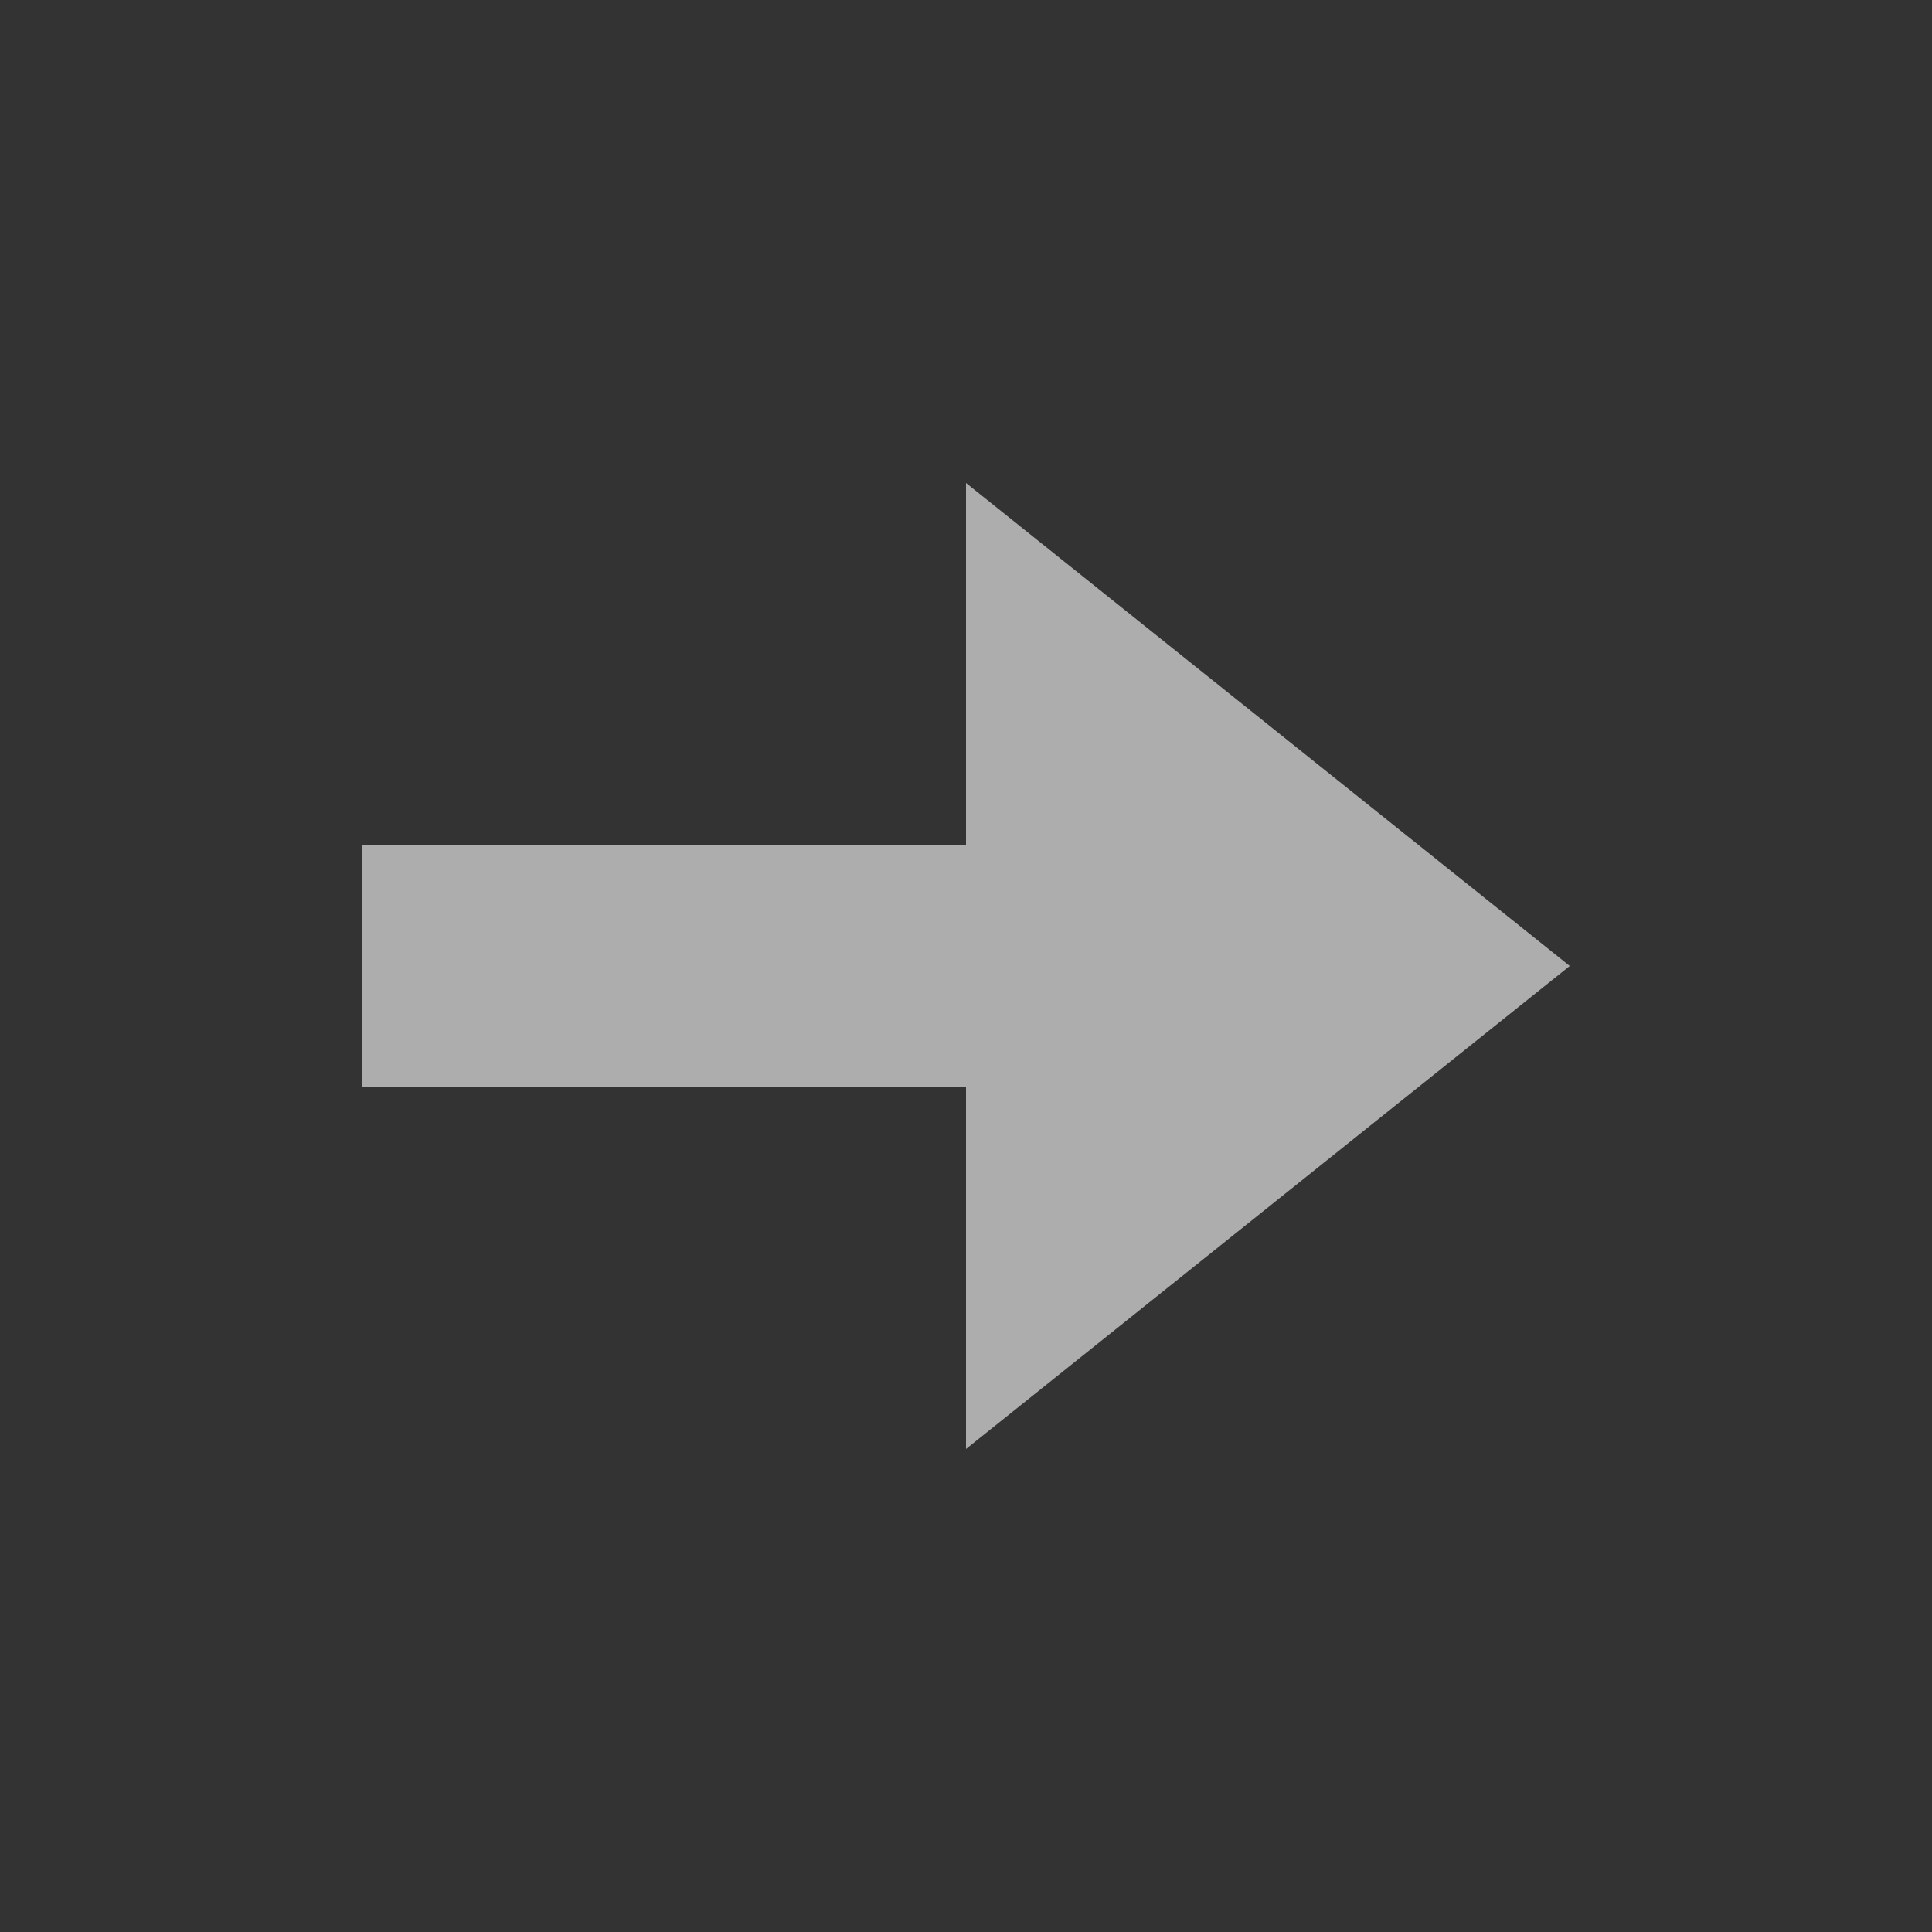 <svg xmlns="http://www.w3.org/2000/svg" width="16" height="16" viewBox="0 0 16 16">
    <rect x="0" y="0" width="16" height="16" fill="#333333" stroke="none"/>
    <g fill="#FFF" fill-opacity=".6" fill-rule="evenodd">
        <path d="M3 7h5v2H3zM8 4v8l5-4z"/>
    </g>
</svg>
